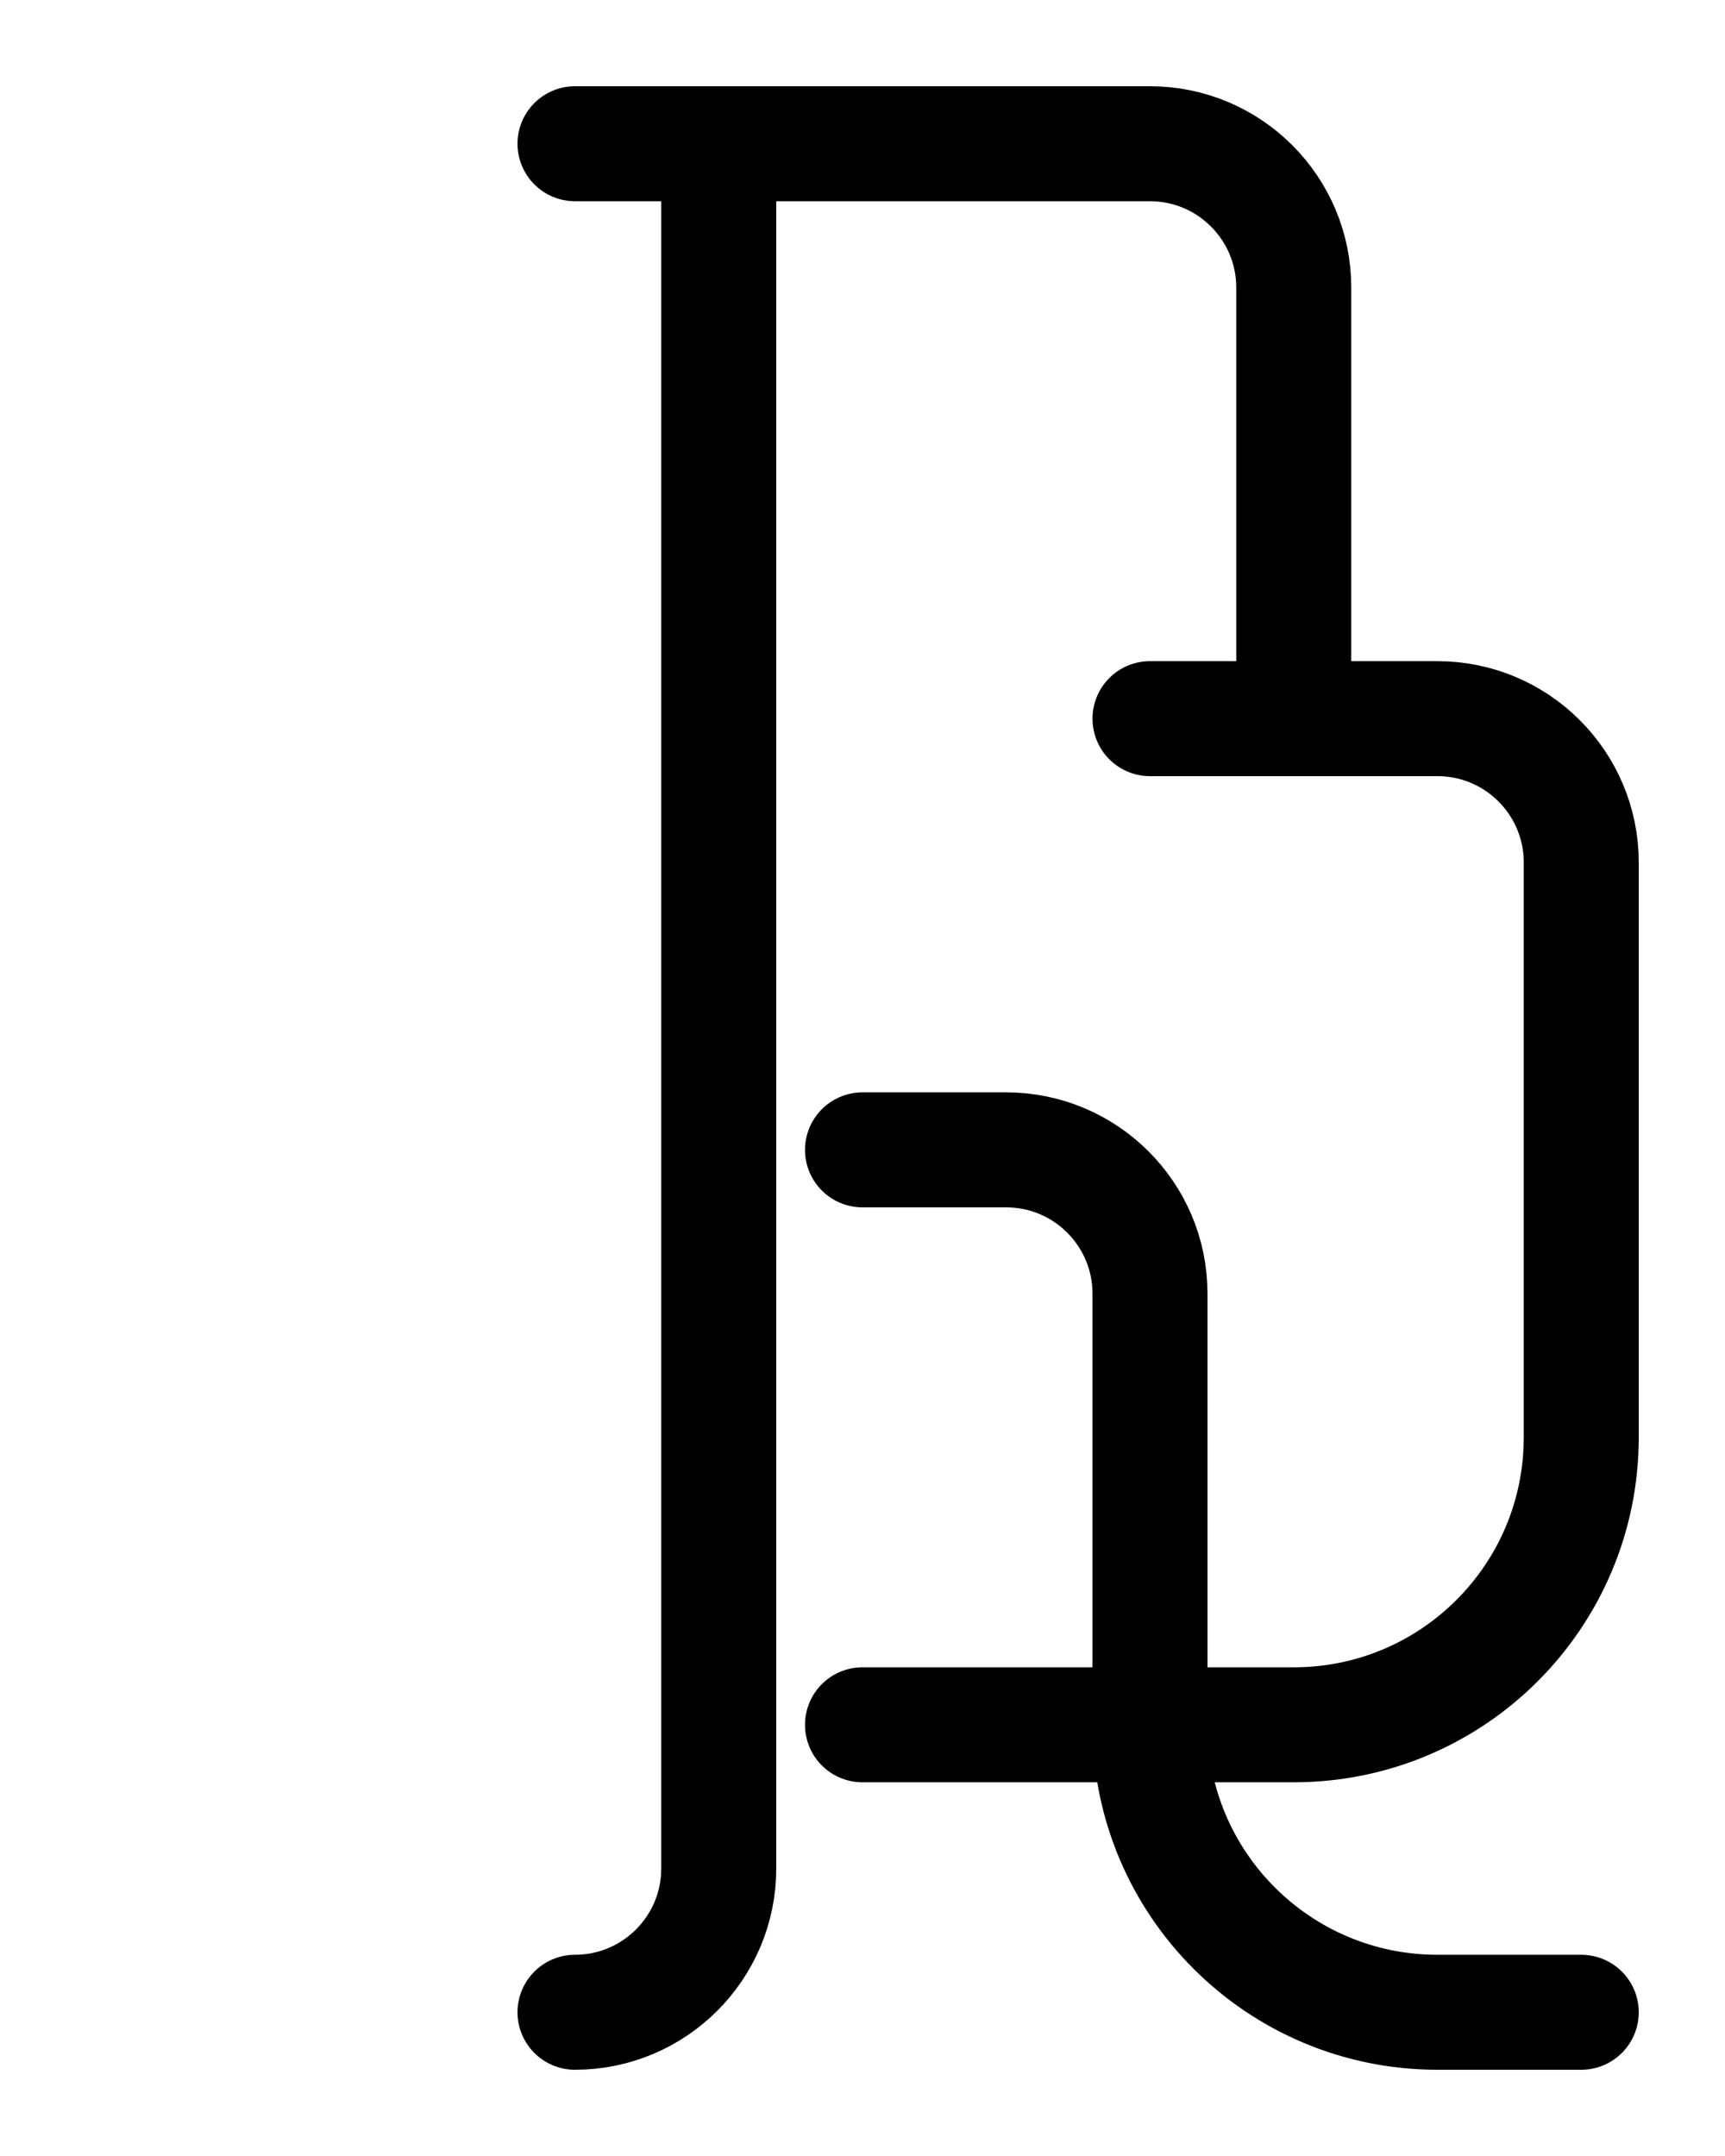 <?xml version="1.0" encoding="utf-8"?>
<!-- Generator: Adobe Illustrator 26.0.0, SVG Export Plug-In . SVG Version: 6.00 Build 0)  -->
<svg version="1.1" id="图层_1" xmlns="http://www.w3.org/2000/svg" xmlns:xlink="http://www.w3.org/1999/xlink" x="0px" y="0px"
	 viewBox="0 0 720 900" style="enable-background:new 0 0 720 900;" xml:space="preserve">
<style type="text/css">
	.st0{fill:none;stroke:#000000;stroke-width:48;stroke-linecap:round;stroke-linejoin:round;stroke-miterlimit:10;}
</style>
<path class="st0" d="M240,60h240c33.1,0,60,26.9,60,60v180"/>
<path class="st0" d="M480,300h120c33.1,0,60,26.9,60,60v240c0,66.3-53.7,120-120,120H360"/>
<path class="st0" d="M360,480h60c33.1,0,60,26.9,60,60v180c0,66.3,53.7,120,120,120h60"/>
<path class="st0" d="M300,60v720c0,33.1-26.9,60-60,60"/>
</svg>
